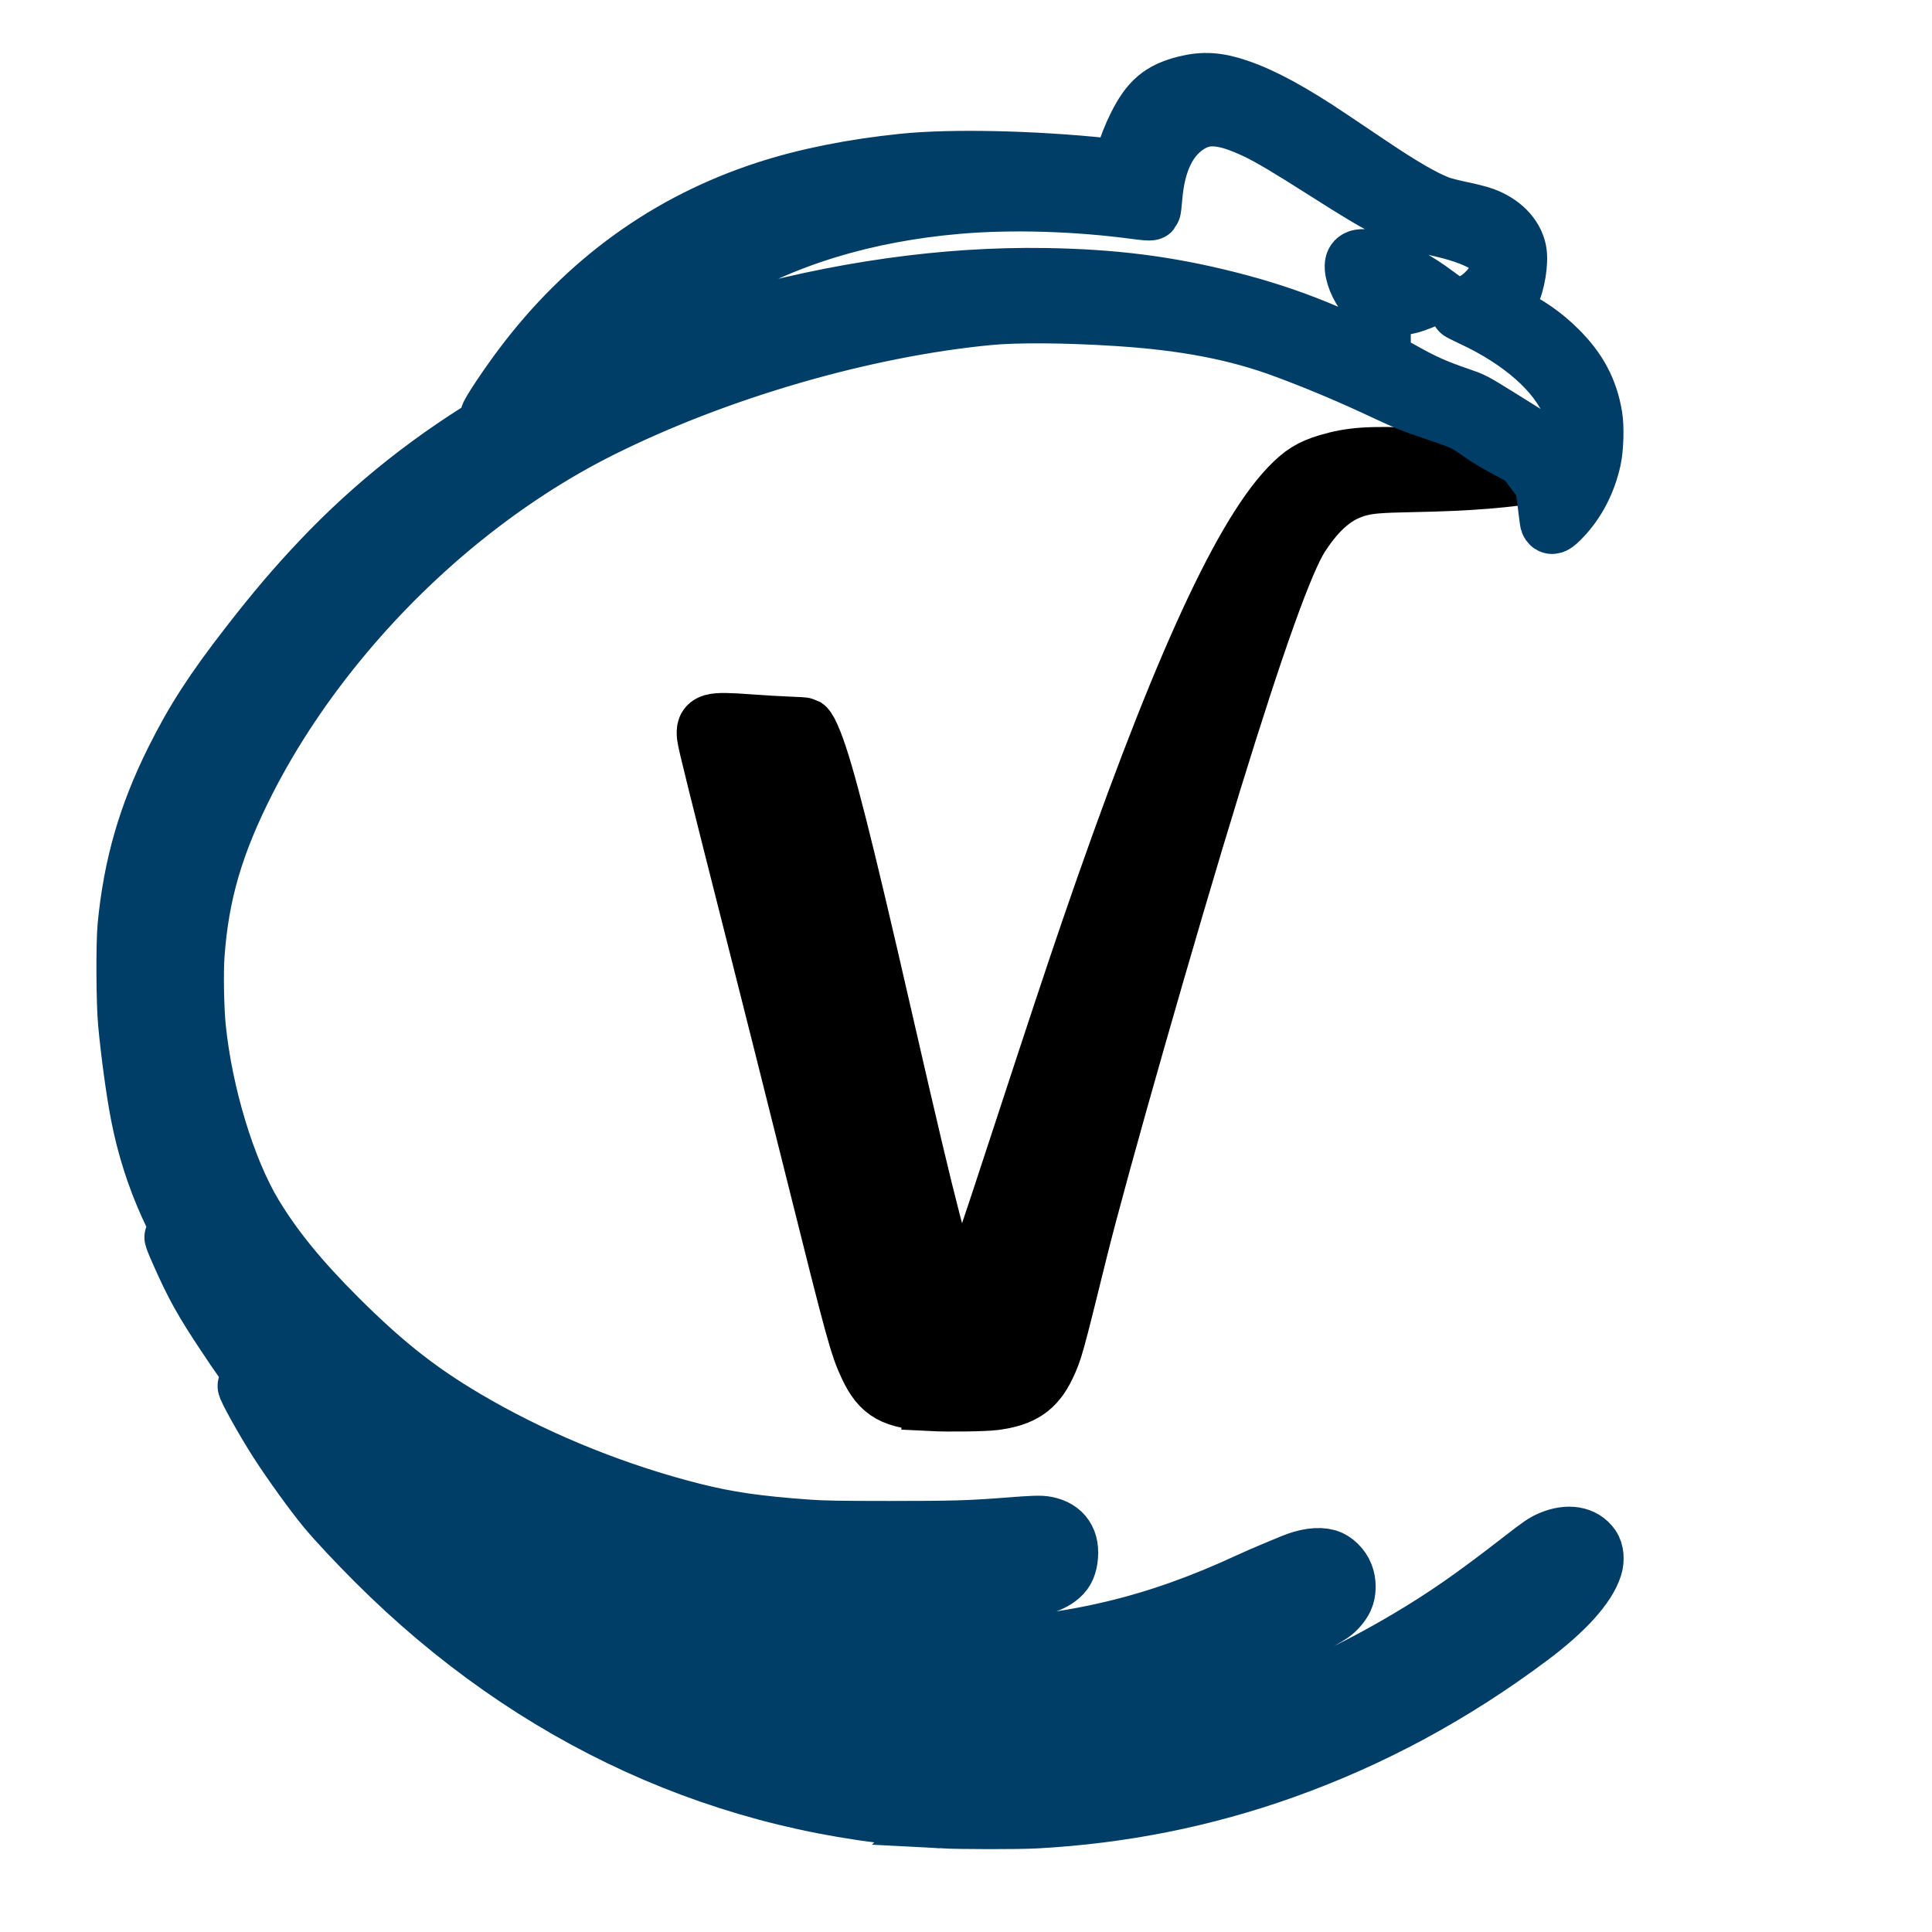 <?xml version="1.0" encoding="UTF-8" standalone="no"?>
<!-- Created with Inkscape (http://www.inkscape.org/) -->

<svg
   xmlns:osb="http://www.openswatchbook.org/uri/2009/osb"
   xmlns:dc="http://purl.org/dc/elements/1.1/"
   xmlns:cc="http://creativecommons.org/ns#"
   xmlns:rdf="http://www.w3.org/1999/02/22-rdf-syntax-ns#"
   xmlns:svg="http://www.w3.org/2000/svg"
   xmlns="http://www.w3.org/2000/svg"
   xmlns:sodipodi="http://sodipodi.sourceforge.net/DTD/sodipodi-0.dtd"
   xmlns:inkscape="http://www.inkscape.org/namespaces/inkscape"
   version="1.1"
   id="svg2"
   width="32"
   height="32"
   viewBox="0 0 32 32"
   sodipodi:docname="favicon-plain.svg"
   inkscape:version="0.92.1 r15371"
   style="enable-background:new"
   inkscape:export-filename="/media/ntrrg/NtFlash/Work/Vultur/Imágenes/favicon-plain-192x192.png"
   inkscape:export-xdpi="576"
   inkscape:export-ydpi="576">
  <defs
     id="defs6">
    <linearGradient
       id="linearGradient4663"
       osb:paint="solid">
      <stop
         style="stop-color:#003d67;stop-opacity:1;"
         offset="0"
         id="stop4661" />
    </linearGradient>
  </defs>
  <sodipodi:namedview
     pagecolor="#ffffff"
     bordercolor="#666666"
     borderopacity="1"
     objecttolerance="10"
     gridtolerance="10"
     guidetolerance="10"
     inkscape:pageopacity="0"
     inkscape:pageshadow="2"
     inkscape:window-width="1280"
     inkscape:window-height="968"
     id="namedview4"
     showgrid="false"
     inkscape:zoom="16"
     inkscape:cx="3.619524"
     inkscape:cy="15.579813"
     inkscape:window-x="0"
     inkscape:window-y="30"
     inkscape:window-maximized="1"
     inkscape:current-layer="layer7"
     fit-margin-top="0"
     fit-margin-left="0"
     fit-margin-right="0"
     fit-margin-bottom="0"
     inkscape:snap-grids="true" />
  <g
     inkscape:groupmode="layer"
     id="layer12"
     inkscape:label="Background"
     style="display:inline">
    <rect
       style="fill:#ffffff;fill-opacity:1;stroke-width:0.996"
       id="rect4618"
       width="32"
       height="32"
       x="0"
       y="-4.4408921e-16"
       inkscape:export-xdpi="1500"
       inkscape:export-ydpi="1500" />
  </g>
  <g
     inkscape:groupmode="layer"
     id="layer7"
     inkscape:label="Figure"
     transform="translate(0,-2.252)">
    <g
       inkscape:groupmode="layer"
       id="layer6"
       inkscape:label="Text"
       style="display:inline">
      <path
         style="display:inline;fill:#000000;fill-opacity:1;stroke:#000000;stroke-width:1;stroke-miterlimit:4;stroke-dasharray:none;stroke-opacity:1"
         d="m 15.43,25.453 c -0.622,-0.032 -0.829,-0.147 -1.03,-0.571 -0.159,-0.336 -0.217,-0.545 -0.88,-3.202 -0.309,-1.24 -0.755,-3.011 -0.99,-3.937 -0.615,-2.423 -0.807,-3.197 -0.818,-3.295 -0.025,-0.224 0.048,-0.245 0.692,-0.197 0.214,0.016 0.506,0.033 0.649,0.038 0.143,0.005 0.265,0.013 0.272,0.017 0.03,0.021 0.074,0.104 0.131,0.249 0.197,0.499 0.494,1.67 1.144,4.508 0.441,1.925 0.642,2.774 0.812,3.429 0.262,1.009 0.418,1.428 0.511,1.373 0.013,-0.007 0.055,-0.078 0.095,-0.156 0.135,-0.268 0.305,-0.757 0.94,-2.701 0.504,-1.541 0.852,-2.589 1.102,-3.319 1.413,-4.118 2.477,-6.486 3.301,-7.35 0.216,-0.226 0.362,-0.318 0.639,-0.4 0.38,-0.113 0.676,-0.133 1.47,-0.102 0.742,0.029 1.047,0.018 1.516,-0.058 0.159,-0.026 0.183,-0.019 0.27,0.07 0.047,0.048 0.063,0.077 0.078,0.145 0.011,0.047 0.015,0.091 0.009,0.097 -0.015,0.015 -0.41,0.063 -0.719,0.088 -0.368,0.03 -0.744,0.046 -1.244,0.056 -0.519,0.01 -0.687,0.023 -0.869,0.069 -0.377,0.096 -0.685,0.35 -0.987,0.816 -0.264,0.408 -0.745,1.751 -1.461,4.076 -0.739,2.399 -1.884,6.411 -2.223,7.785 -0.388,1.572 -0.405,1.636 -0.526,1.89 -0.173,0.363 -0.393,0.511 -0.846,0.57 -0.158,0.021 -0.761,0.029 -1.038,0.015 z"
         id="path14"
         inkscape:connector-curvature="0" />
    </g>
    <g
       inkscape:groupmode="layer"
       id="layer1"
       inkscape:label="Condor"
       style="display:inline"
       transform="translate(-865.92,108.326)">
      <g
         id="g12"
         transform="matrix(0.043,0,0,0.043,864.09,-107.368)"
         style="fill:#003d67;fill-opacity:1;stroke:#003d67;stroke-opacity:1;stroke-width:23.286;stroke-miterlimit:4;stroke-dasharray:none">
        <path
           style="fill:#003d67;fill-opacity:1;stroke-width:23.286;stroke:#003d67;stroke-opacity:1;stroke-miterlimit:4;stroke-dasharray:none"
           d="m 405.12,730.413 c -82.057,-4.369 -156.877,-38.468 -217.593,-99.166 -7.154,-7.152 -14.783,-15.292 -18.59,-19.835 -4.87,-5.812 -13.999,-18.442 -19.082,-26.4 -5.268,-8.248 -12.123,-20.555 -11.871,-21.311 0.065,-0.195 1.688,1.856 3.606,4.558 5.948,8.377 9.107,12.346 19.194,24.113 16.09,18.769 30.377,32.719 47.535,46.415 43.288,34.552 94.168,57.139 149.12,66.199 36.226,5.973 73.053,6.036 108.96,0.189 41.719,-6.794 81.261,-21.218 118.24,-43.13 14.762,-8.747 25.44,-16.161 43.919,-30.493 7.687,-5.962 9.049,-6.896 11.596,-7.957 6.417,-2.671 12.082,-1.74 15.026,2.471 1.232,1.762 1.504,4.856 0.659,7.479 -2.392,7.43 -10.843,16.753 -24.32,26.829 -29.594,22.128 -60.901,39.022 -94.515,51.005 -30.66,10.929 -62.333,17.26 -95.405,19.069 -6.84,0.374 -29.203,0.353 -36.48,-0.034 z m -14.88,-42.714 c -11.058,-0.656 -14.297,-0.89 -19.719,-1.426 -49.165,-4.859 -95.954,-20.313 -138.361,-45.698 -26.969,-16.143 -51.499,-36.092 -73.244,-59.564 -13.559,-14.635 -18.235,-20.55 -28.84,-36.48 -9.071,-13.626 -12.269,-19.371 -17.996,-32.335 -3.604,-8.159 -3.148,-7.768 3.099,2.654 6.523,10.883 18.961,28.417 25.832,36.418 9.107,10.604 25.048,26.232 38.031,37.283 20.581,17.519 41.308,31.364 64.638,43.178 21.916,11.098 43.08,18.911 67.2,24.809 18.749,4.585 36.116,7.248 58.56,8.98 7.038,0.543 36.089,0.746 45.202,0.316 42.157,-1.99 73.18,-9.407 109.198,-26.106 2.2,-1.02 6.232,-2.783 8.96,-3.918 2.728,-1.135 6.112,-2.546 7.52,-3.135 5.309,-2.222 10.05,-2.898 13.457,-1.917 2.504,0.721 5.138,3.306 6.233,6.117 1.091,2.8 1.062,6.392 -0.07,8.834 -0.94,2.026 -2.945,4.361 -4.892,5.696 -3.391,2.324 -13.585,7.504 -20.967,10.653 -35.1,14.974 -66.534,22.456 -105.92,25.212 -4.77,0.334 -33.97,0.666 -37.92,0.432 z m -20.96,-43.657 c -43.619,-2.387 -84.559,-11.336 -120.556,-26.35 -19.547,-8.154 -36.367,-17.434 -55.7,-30.733 -56.221,-38.674 -86.754,-79.105 -96.2,-127.388 -1.756,-8.977 -3.791,-23.866 -4.877,-35.68 -0.721,-7.846 -0.823,-30.371 -0.169,-37.12 2.243,-23.137 7.859,-42.627 18.349,-63.68 7.656,-15.364 15.135,-26.917 28.796,-44.48 10.263,-13.194 17.817,-22.068 27.475,-32.276 40.72,-43.038 93.093,-73.678 157.121,-91.922 42.021,-11.973 82.987,-17.747 121.6,-17.14 26.181,0.412 46.984,3.052 70.24,8.915 23.938,6.034 43.846,14.147 68.035,27.724 7.294,4.094 12.225,6.27 21.066,9.296 5.281,1.807 5.386,1.862 15.068,7.859 12.597,7.802 17.583,11.064 18.675,12.215 2.211,2.33 4.03,7.435 4.781,13.41 0.211,1.682 0.526,3.075 0.699,3.095 0.538,0.064 3.588,-6.122 4.77,-9.672 2.839,-8.528 2.691,-16.34 -0.458,-24.205 -5.075,-12.675 -19.106,-25.116 -38.382,-34.032 -2.544,-1.177 -4.672,-2.279 -4.729,-2.45 -0.057,-0.171 0.512,-0.493 1.265,-0.715 2.968,-0.878 6.437,-2.999 8.924,-5.456 2.914,-2.879 4.253,-5.114 4.959,-8.283 1.019,-4.571 0.035,-7.306 -3.715,-10.329 -3.085,-2.486 -9.761,-5.124 -17.6,-6.955 -9.862,-2.302 -12.298,-3.152 -19.861,-6.93 -6.414,-3.203 -12.066,-6.563 -26.489,-15.744 -13.1,-8.339 -20.354,-12.643 -25.33,-15.029 -12.838,-6.155 -20.249,-6.726 -27.272,-2.103 -7.867,5.179 -12.336,14.626 -13.436,28.406 -0.197,2.464 -0.464,4.603 -0.594,4.753 -0.13,0.15 -2.446,-0.027 -5.147,-0.393 -23.095,-3.132 -48.237,-3.898 -69.071,-2.105 -35.838,3.084 -67.311,12.698 -93.566,28.579 -11.692,7.073 -23.495,16.442 -29.634,23.523 -1.833,2.114 -2.346,2.502 -4.32,3.264 -8.186,3.158 -14.624,5.746 -18.08,7.267 -12.285,5.406 -23.148,11.464 -31.153,17.375 -1.783,1.317 -3.293,2.239 -3.356,2.051 -0.23,-0.691 6.752,-11.225 12.616,-19.032 24.625,-32.787 56.021,-55.488 93.734,-67.772 15.365,-5.005 33.325,-8.604 52.96,-10.612 18.466,-1.889 50.153,-1.183 77.76,1.733 4.238,0.448 5.69,0.501 5.97,0.221 0.203,-0.204 0.825,-1.807 1.382,-3.564 1.632,-5.148 3.169,-9.046 5.048,-12.806 4.778,-9.561 9.113,-13.244 18.32,-15.564 6.966,-1.756 12.407,-1.391 20.404,1.367 9.4,3.241 20.378,9.219 35.116,19.122 4.048,2.72 11.037,7.417 15.53,10.437 12.221,8.215 20.28,12.876 26.302,15.214 1.456,0.565 5.312,1.569 8.568,2.23 3.256,0.661 7.185,1.666 8.732,2.233 6.828,2.502 11.55,7.261 12.748,12.85 0.871,4.062 -0.498,12.578 -2.69,16.731 -0.564,1.067 -1.926,2.871 -3.027,4.009 -1.101,1.137 -2.003,2.106 -2.003,2.152 0,0.046 1.764,0.947 3.92,2.001 8.327,4.072 13.953,7.975 19.626,13.616 7.705,7.661 11.811,15.422 13.457,25.439 0.656,3.99 0.424,12.042 -0.466,16.164 -1.871,8.667 -5.903,16.469 -11.534,22.32 -2.837,2.947 -3.691,3.35 -4.209,1.987 -0.235,-0.618 -1.653,-14.315 -2.235,-15.089 -7.131,-9.492 0,0 -7.131,-9.492 -0.065,-0.194 -2.819,-1.758 -6.121,-3.476 -3.302,-1.717 -7.611,-4.233 -9.576,-5.59 -6.563,-4.533 -7.076,-4.837 -10.453,-6.191 -1.848,-0.741 -6.744,-2.467 -10.88,-3.836 -5.985,-1.981 -9.251,-3.304 -16,-6.482 -14.039,-6.611 -26.248,-11.774 -39.481,-16.697 -18.707,-6.959 -38.654,-10.796 -64.839,-12.475 -19.827,-1.271 -38.622,-1.407 -49.6,-0.358 -48.263,4.611 -104.876,21.073 -149.817,43.565 -36.17,18.102 -70.723,45.824 -98.703,79.187 -15.083,17.985 -27.915,37.199 -37.711,56.466 -12.397,24.383 -18.053,43.752 -19.715,67.52 -0.464,6.64 -0.213,20.662 0.496,27.68 2.611,25.843 11.428,54.903 21.963,72.383 7.786,12.919 17.85,25.259 32.576,39.947 18.748,18.698 32.812,29.575 53.47,41.352 25.365,14.461 54.834,26.243 83.84,33.522 12.945,3.249 24.58,4.932 43.52,6.297 6.446,0.465 12.135,0.566 32,0.572 24.077,0.007 31.026,-0.194 45.28,-1.31 10.288,-0.806 12.778,-0.882 14.937,-0.457 6.298,1.239 9.217,5.618 8.273,12.409 -0.453,3.26 -1.582,5.267 -3.938,7.003 -4.43,3.265 -10.69,4.499 -27.432,5.41 -5.016,0.273 -10.776,0.644 -12.8,0.826 -4.778,0.428 -33.903,0.629 -40.32,0.278 z M 574.336,147.114 c -2.408,-0.77 -4.242,-2.149 -6.096,-4.586 -2.757,-3.622 -4.525,-9.41 -3.474,-11.373 1.26,-2.355 7.415,-1.074 15.394,3.204 3.353,1.798 10.242,6.016 12.46,7.629 l 1.42,1.033 -0.827,0.711 c -1.08,0.929 -5.109,2.595 -8.167,3.377 -3.198,0.818 -8.156,0.819 -10.709,0.003 z"
           id="path24"
           inkscape:connector-curvature="0"
           sodipodi:nodetypes="ccccccsssccsccscccccccsscccccsscccsccccsccccccssssssssssscscccccscccccsccsccccssccsscssssccccsssccccccsssccssccsccssssssssscsssccsccccsscccscccccscc" />
      </g>
    </g>
  </g>
</svg>
